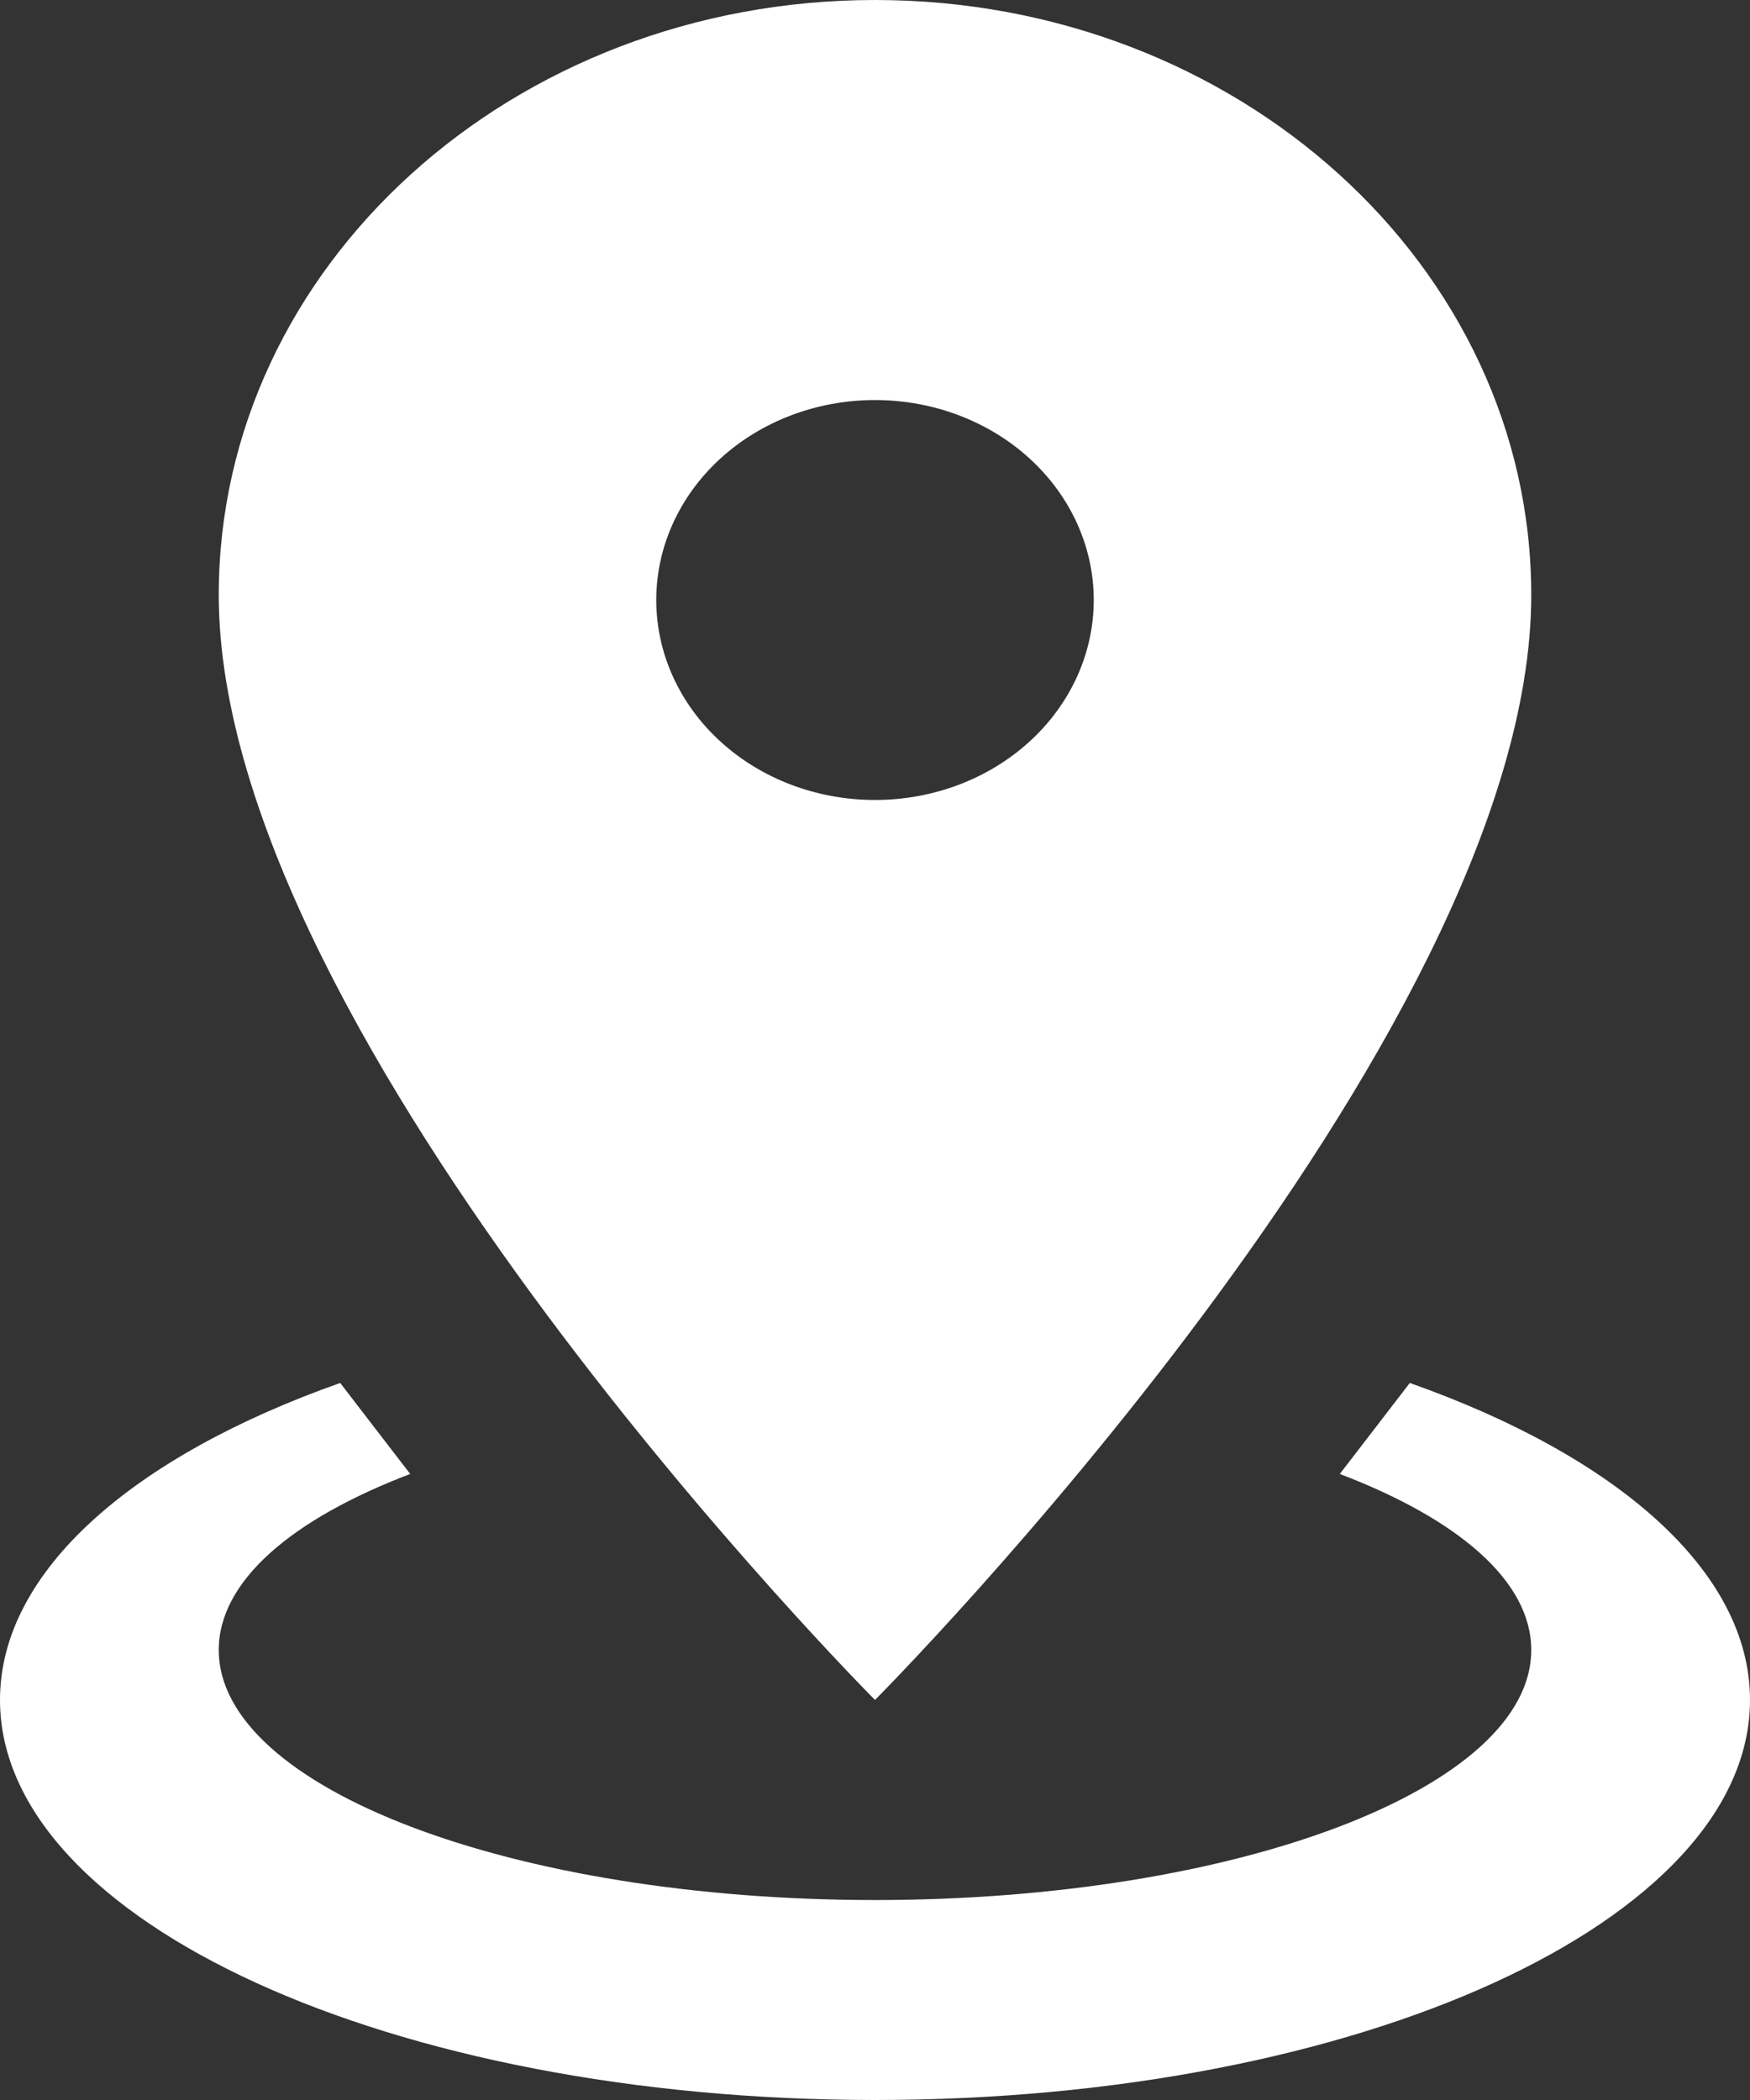<svg width="15" height="18" viewBox="0 0 15 18" fill="none" xmlns="http://www.w3.org/2000/svg">
<rect x="0" y="0" width="15" height="18" fill="#333333" stroke="none"/>
<path d="M7.5 0C10.603 0 13.125 2.28 13.125 5.1C13.125 8.923 7.5 14.571 7.5 14.571C7.5 14.571 1.875 8.923 1.875 5.1C1.875 2.28 4.397 0 7.5 0ZM7.5 3.429C7.003 3.429 6.526 3.609 6.174 3.931C5.823 4.252 5.625 4.688 5.625 5.143C5.625 5.598 5.823 6.034 6.174 6.355C6.526 6.677 7.003 6.857 7.5 6.857C7.997 6.857 8.474 6.677 8.826 6.355C9.177 6.034 9.375 5.598 9.375 5.143C9.375 4.688 9.177 4.252 8.826 3.931C8.474 3.609 7.997 3.429 7.5 3.429ZM15 14.571C15 16.466 11.644 18 7.5 18C3.356 18 0 16.466 0 14.571C0 13.466 1.144 12.48 2.916 11.854L3.516 12.634C2.503 13.02 1.875 13.551 1.875 14.143C1.875 15.326 4.397 16.286 7.5 16.286C10.603 16.286 13.125 15.326 13.125 14.143C13.125 13.551 12.497 13.02 11.484 12.634L12.084 11.854C13.856 12.48 15 13.466 15 14.571Z" fill="white"/>
</svg>
